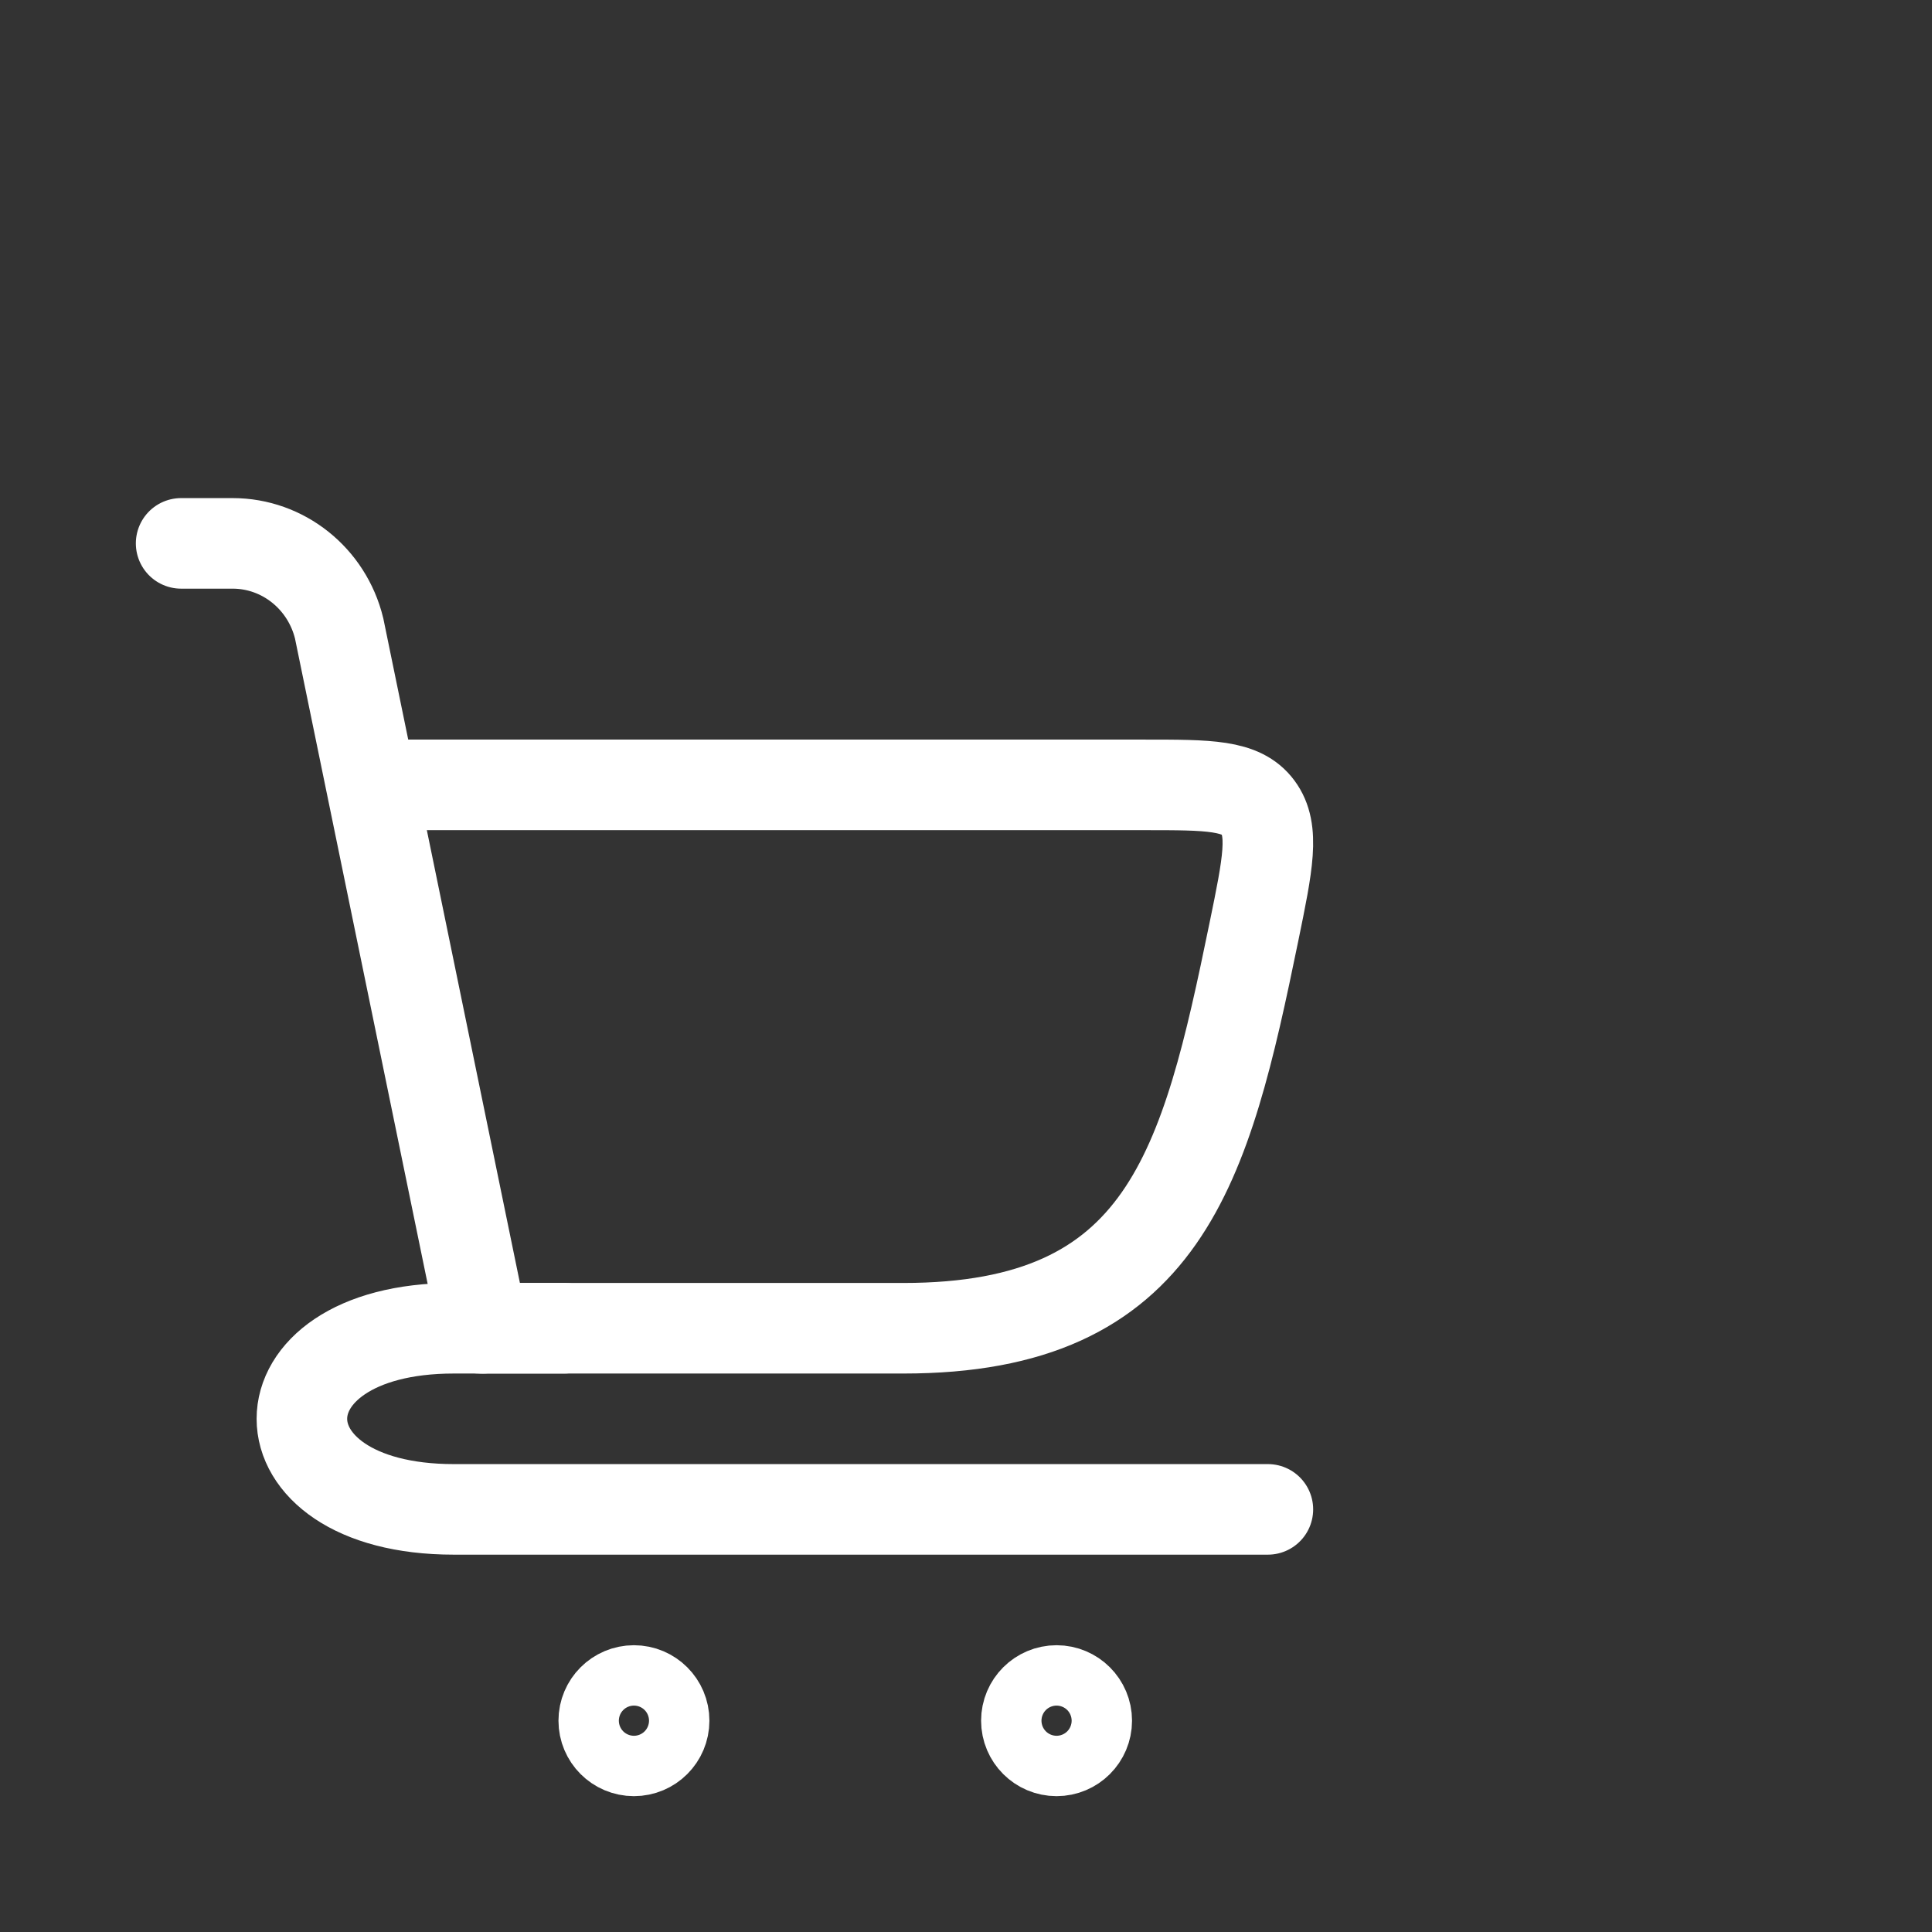 <svg width="32" height="32" viewBox="0 0 32 32" fill="none" xmlns="http://www.w3.org/2000/svg">
<rect x="0" y="0" width="32" height="32" fill="#333333" stroke="none"/>
<path d="M7.935 22H14.964C19.307 22 19.968 19.329 20.769 15.434C21 14.31 21.115 13.748 20.837 13.374C20.56 13 20.027 13 18.962 13H6.5" stroke="white" stroke-width="1.5" stroke-linecap="round"/>
<path d="M8 22L5.617 10.407C5.415 9.58 4.687 9 3.853 9H3" stroke="white" stroke-width="1.5" stroke-linecap="round"/>
<path d="M9.343 22H7.515C4.162 22 4.162 25 7.515 25H21" stroke="white" stroke-width="1.5" stroke-linecap="round" stroke-linejoin="round"/>
<circle cx="0.5" cy="0.5" r="0.5" transform="matrix(1 0 0 -1 10 29)" stroke="white" stroke-width="1.5"/>
<circle cx="17.5" cy="28.5" r="0.5" stroke="white" stroke-width="1.5"/>
</svg>
